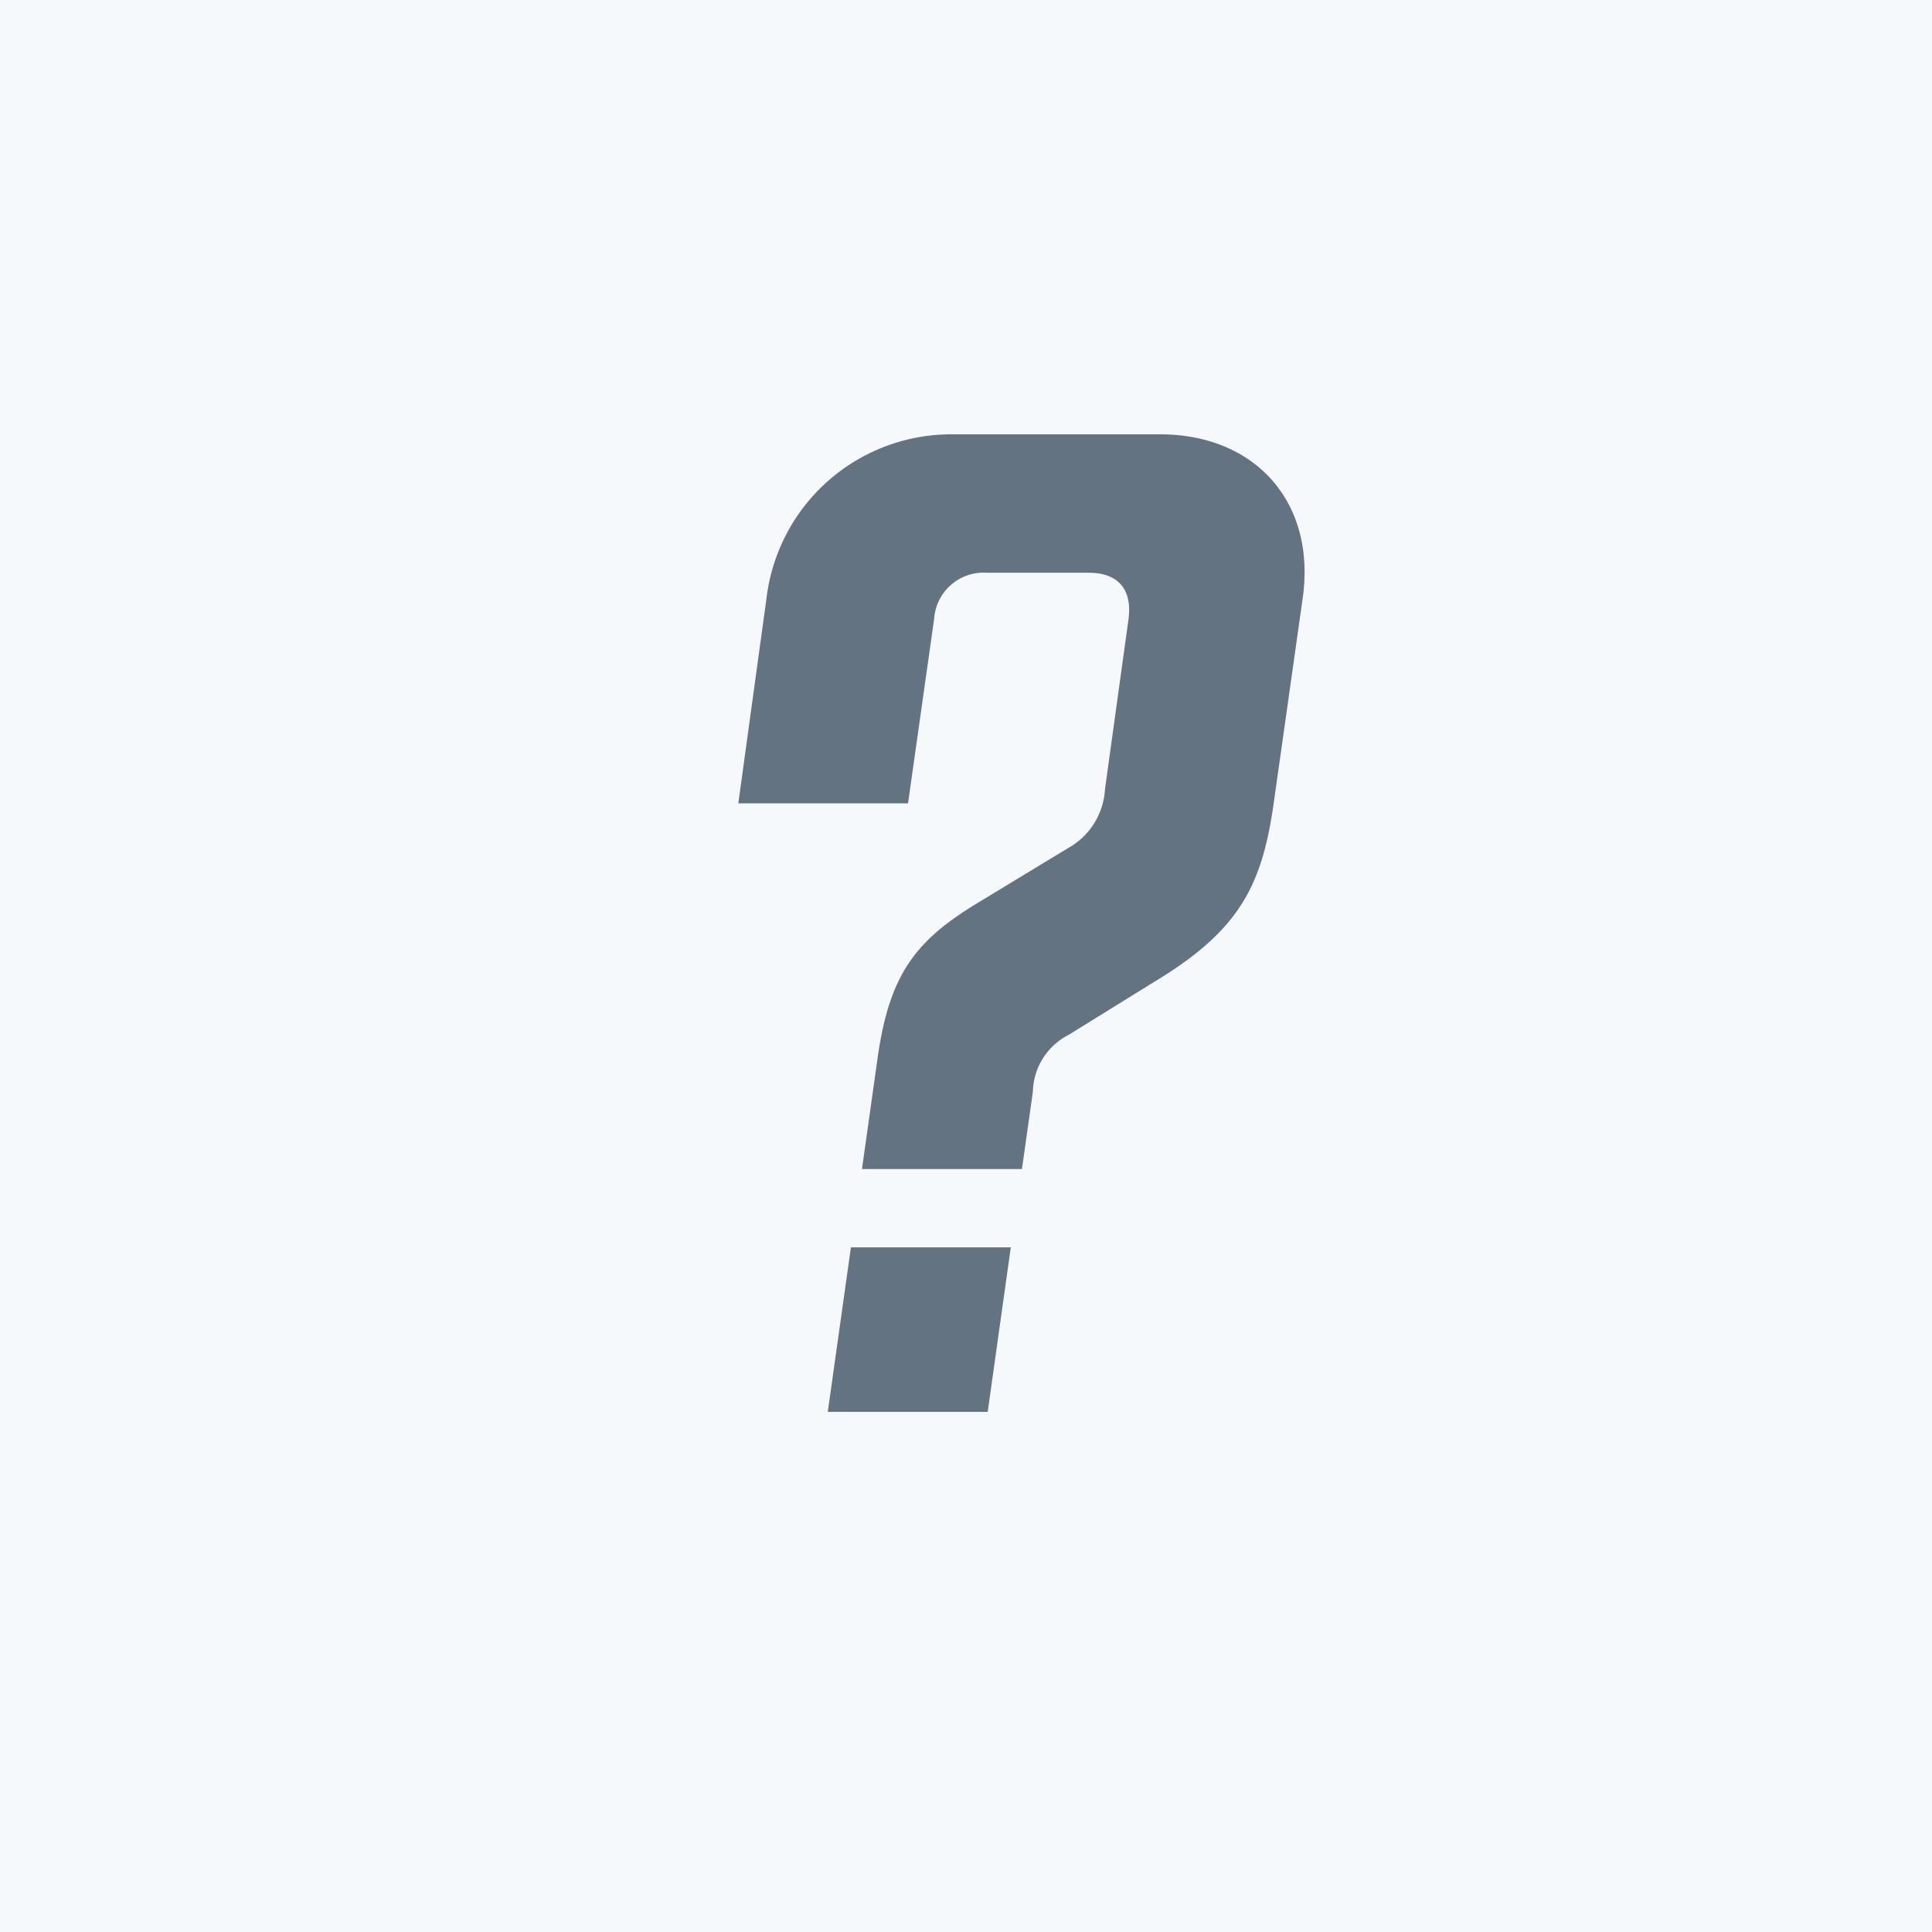<svg xmlns="http://www.w3.org/2000/svg" width="130" height="130" viewBox="0 0 130 130"><rect width="130" height="130" fill="#f6f9fb"/><path d="M59.037,71.3c.792-5.786,2.6-8.051,6.851-10.607l5.948-3.607A4.845,4.845,0,0,0,74.352,53.1l1.586-11.461a5.122,5.122,0,0,0,.039-.6c0-1.572-.913-2.5-2.723-2.5H66.408a3.335,3.335,0,0,0-3.552,3.1L61.1,54.054H49.68l1.9-13.829a12.521,12.521,0,0,1,12.507-11H78.056c5.831,0,9.726,3.781,9.726,9.259a12.732,12.732,0,0,1-.123,1.742L85.7,54.08c-.792,5.547-2.317,8.547-8.071,12.01l-5.706,3.534A4.411,4.411,0,0,0,69.5,73.456l-.736,5.207H58ZM57.256,83.931H68.014L66.461,95H55.7Z" fill="#637381"/></svg>